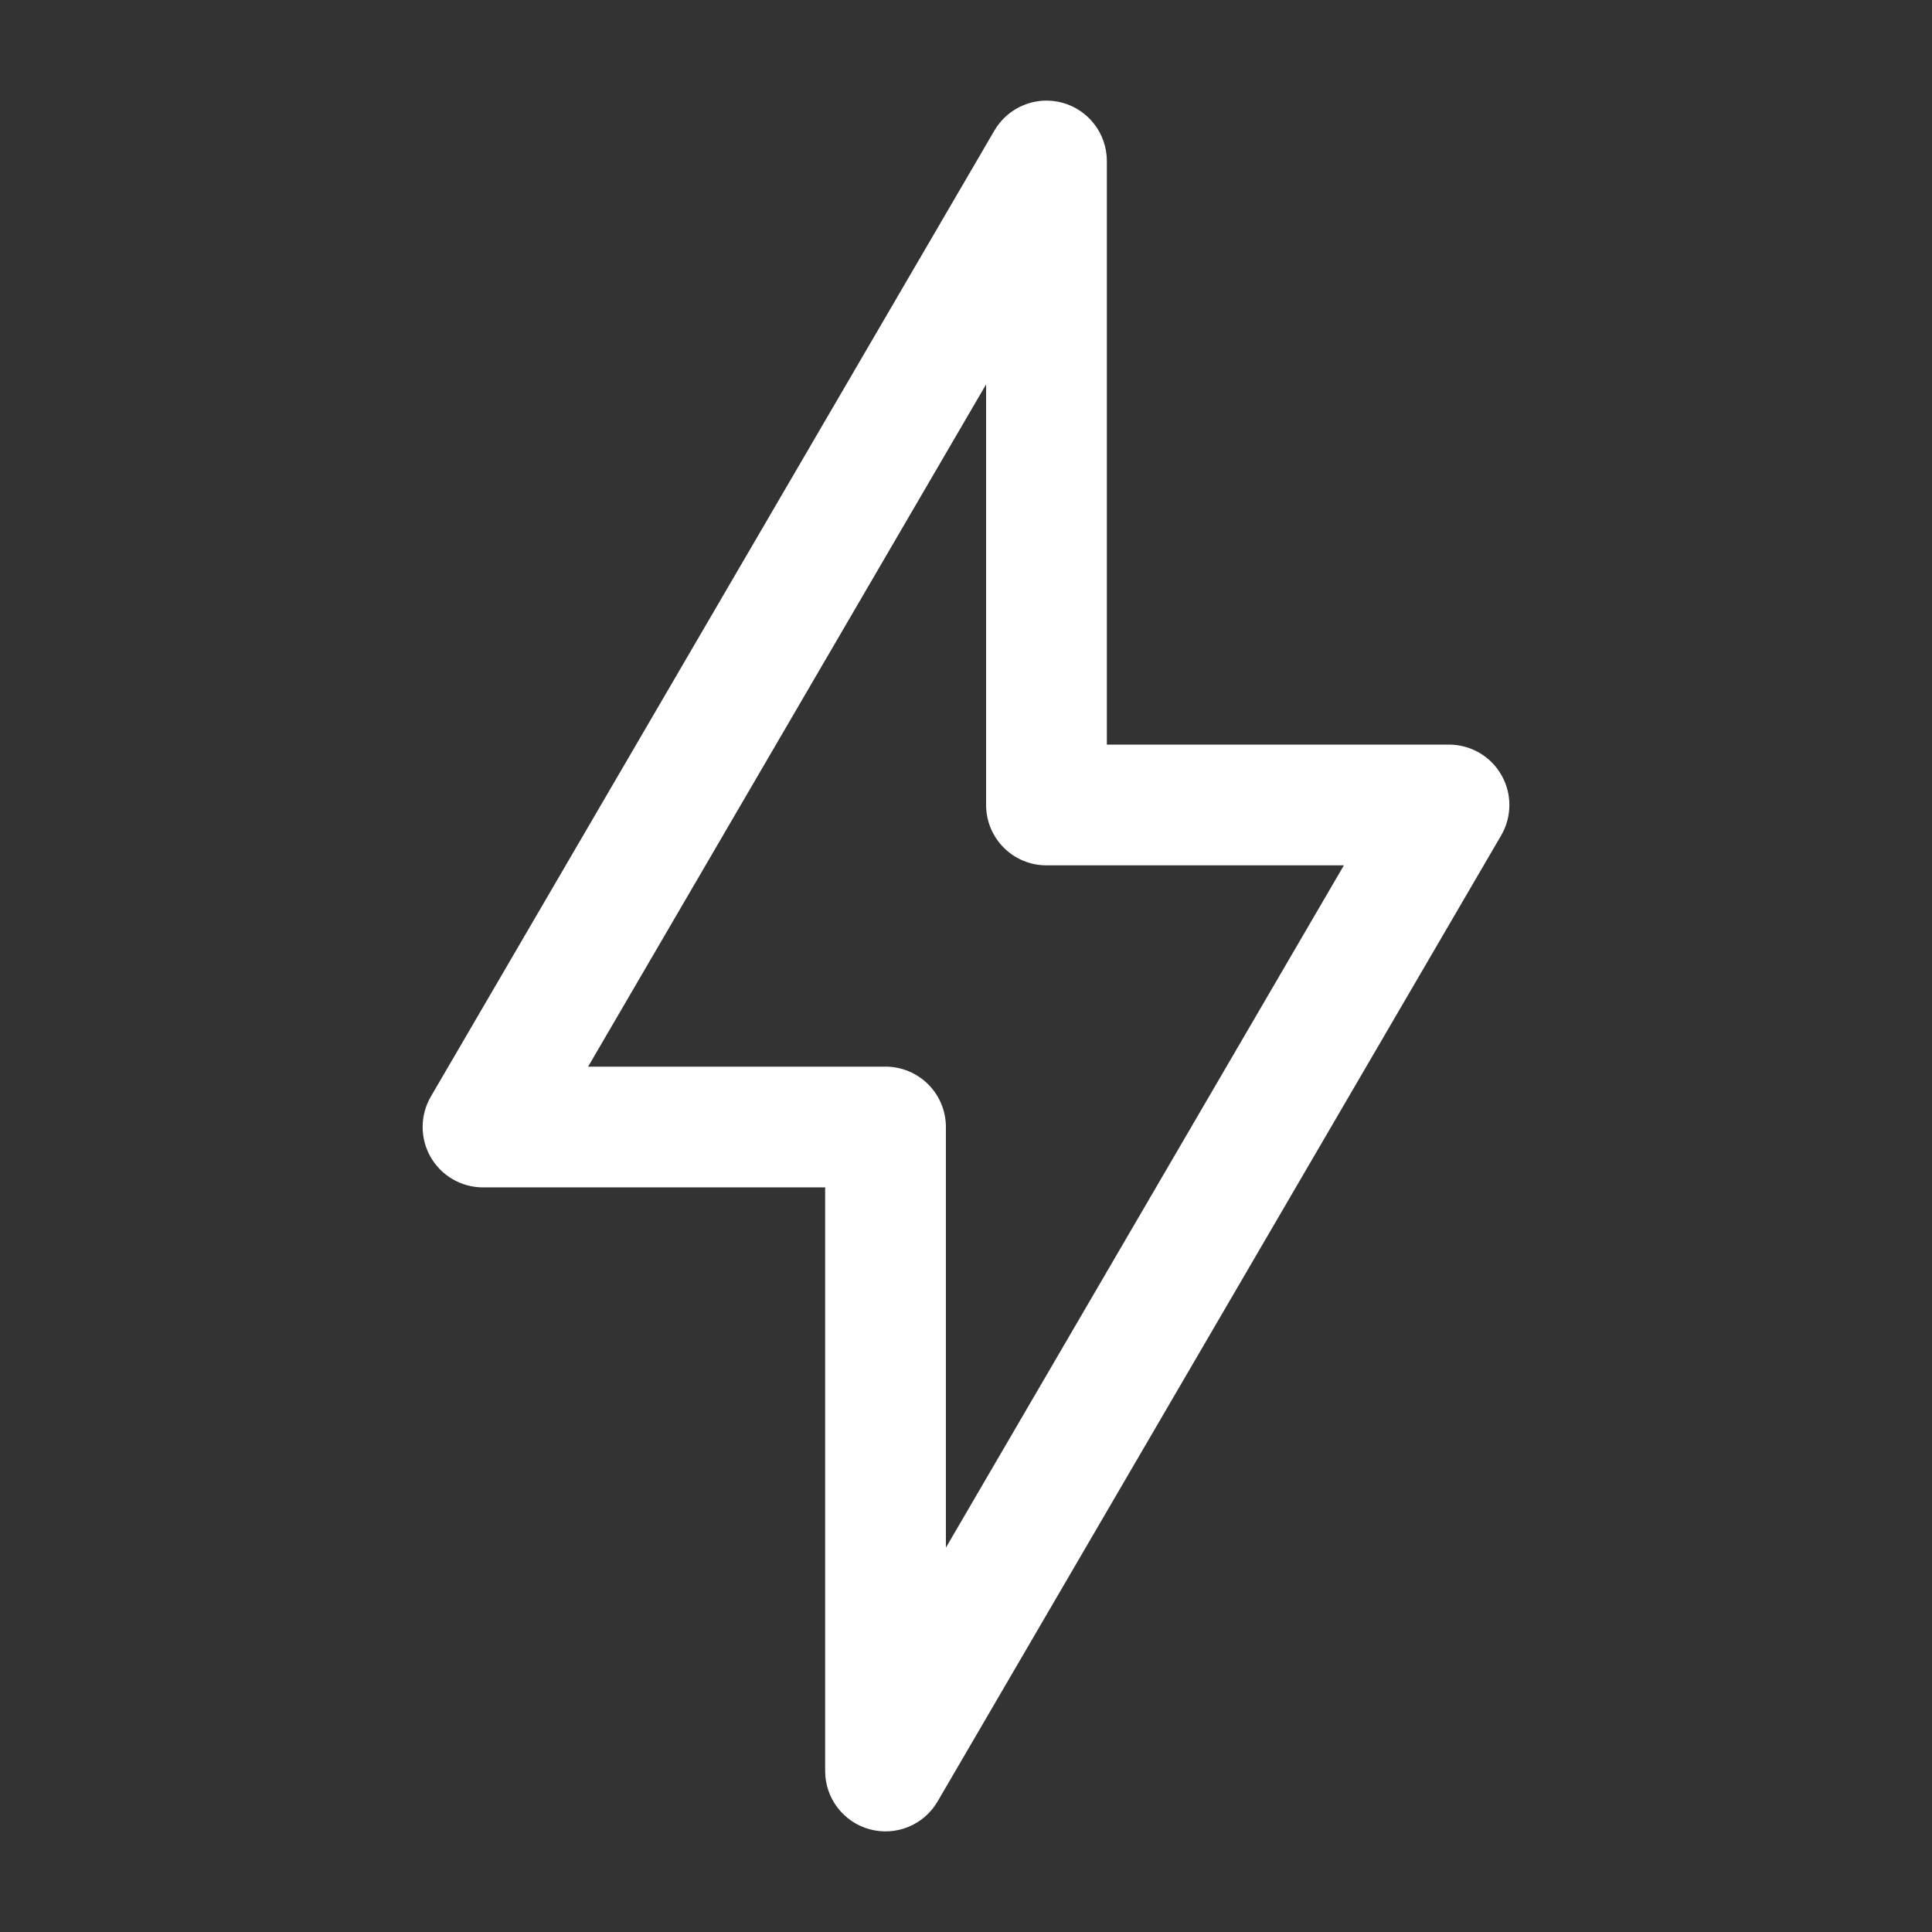 <svg width="32" height="32" viewBox="0 0 32 32" fill="none" xmlns="http://www.w3.org/2000/svg">
<rect x="0" y="0" width="32" height="32" fill="#333333" stroke="none"/>
<path fill-rule="evenodd" clip-rule="evenodd" d="M17.594 1.701C18.03 1.819 18.333 2.215 18.333 2.667V12.333H24C24.358 12.333 24.689 12.525 24.867 12.835C25.046 13.146 25.044 13.528 24.864 13.837L15.53 29.837C15.303 30.227 14.842 30.417 14.406 30.299C13.97 30.181 13.667 29.785 13.667 29.333L13.667 19.667H8C7.642 19.667 7.311 19.475 7.133 19.165C6.955 18.854 6.956 18.472 7.136 18.163L16.47 2.163C16.697 1.773 17.158 1.583 17.594 1.701ZM9.741 17.667H14.667C14.932 17.667 15.186 17.772 15.374 17.96C15.561 18.147 15.667 18.401 15.667 18.667L15.667 25.634L22.259 14.333H17.333C16.781 14.333 16.333 13.886 16.333 13.333V6.366L9.741 17.667Z" fill="white"/>
</svg>
